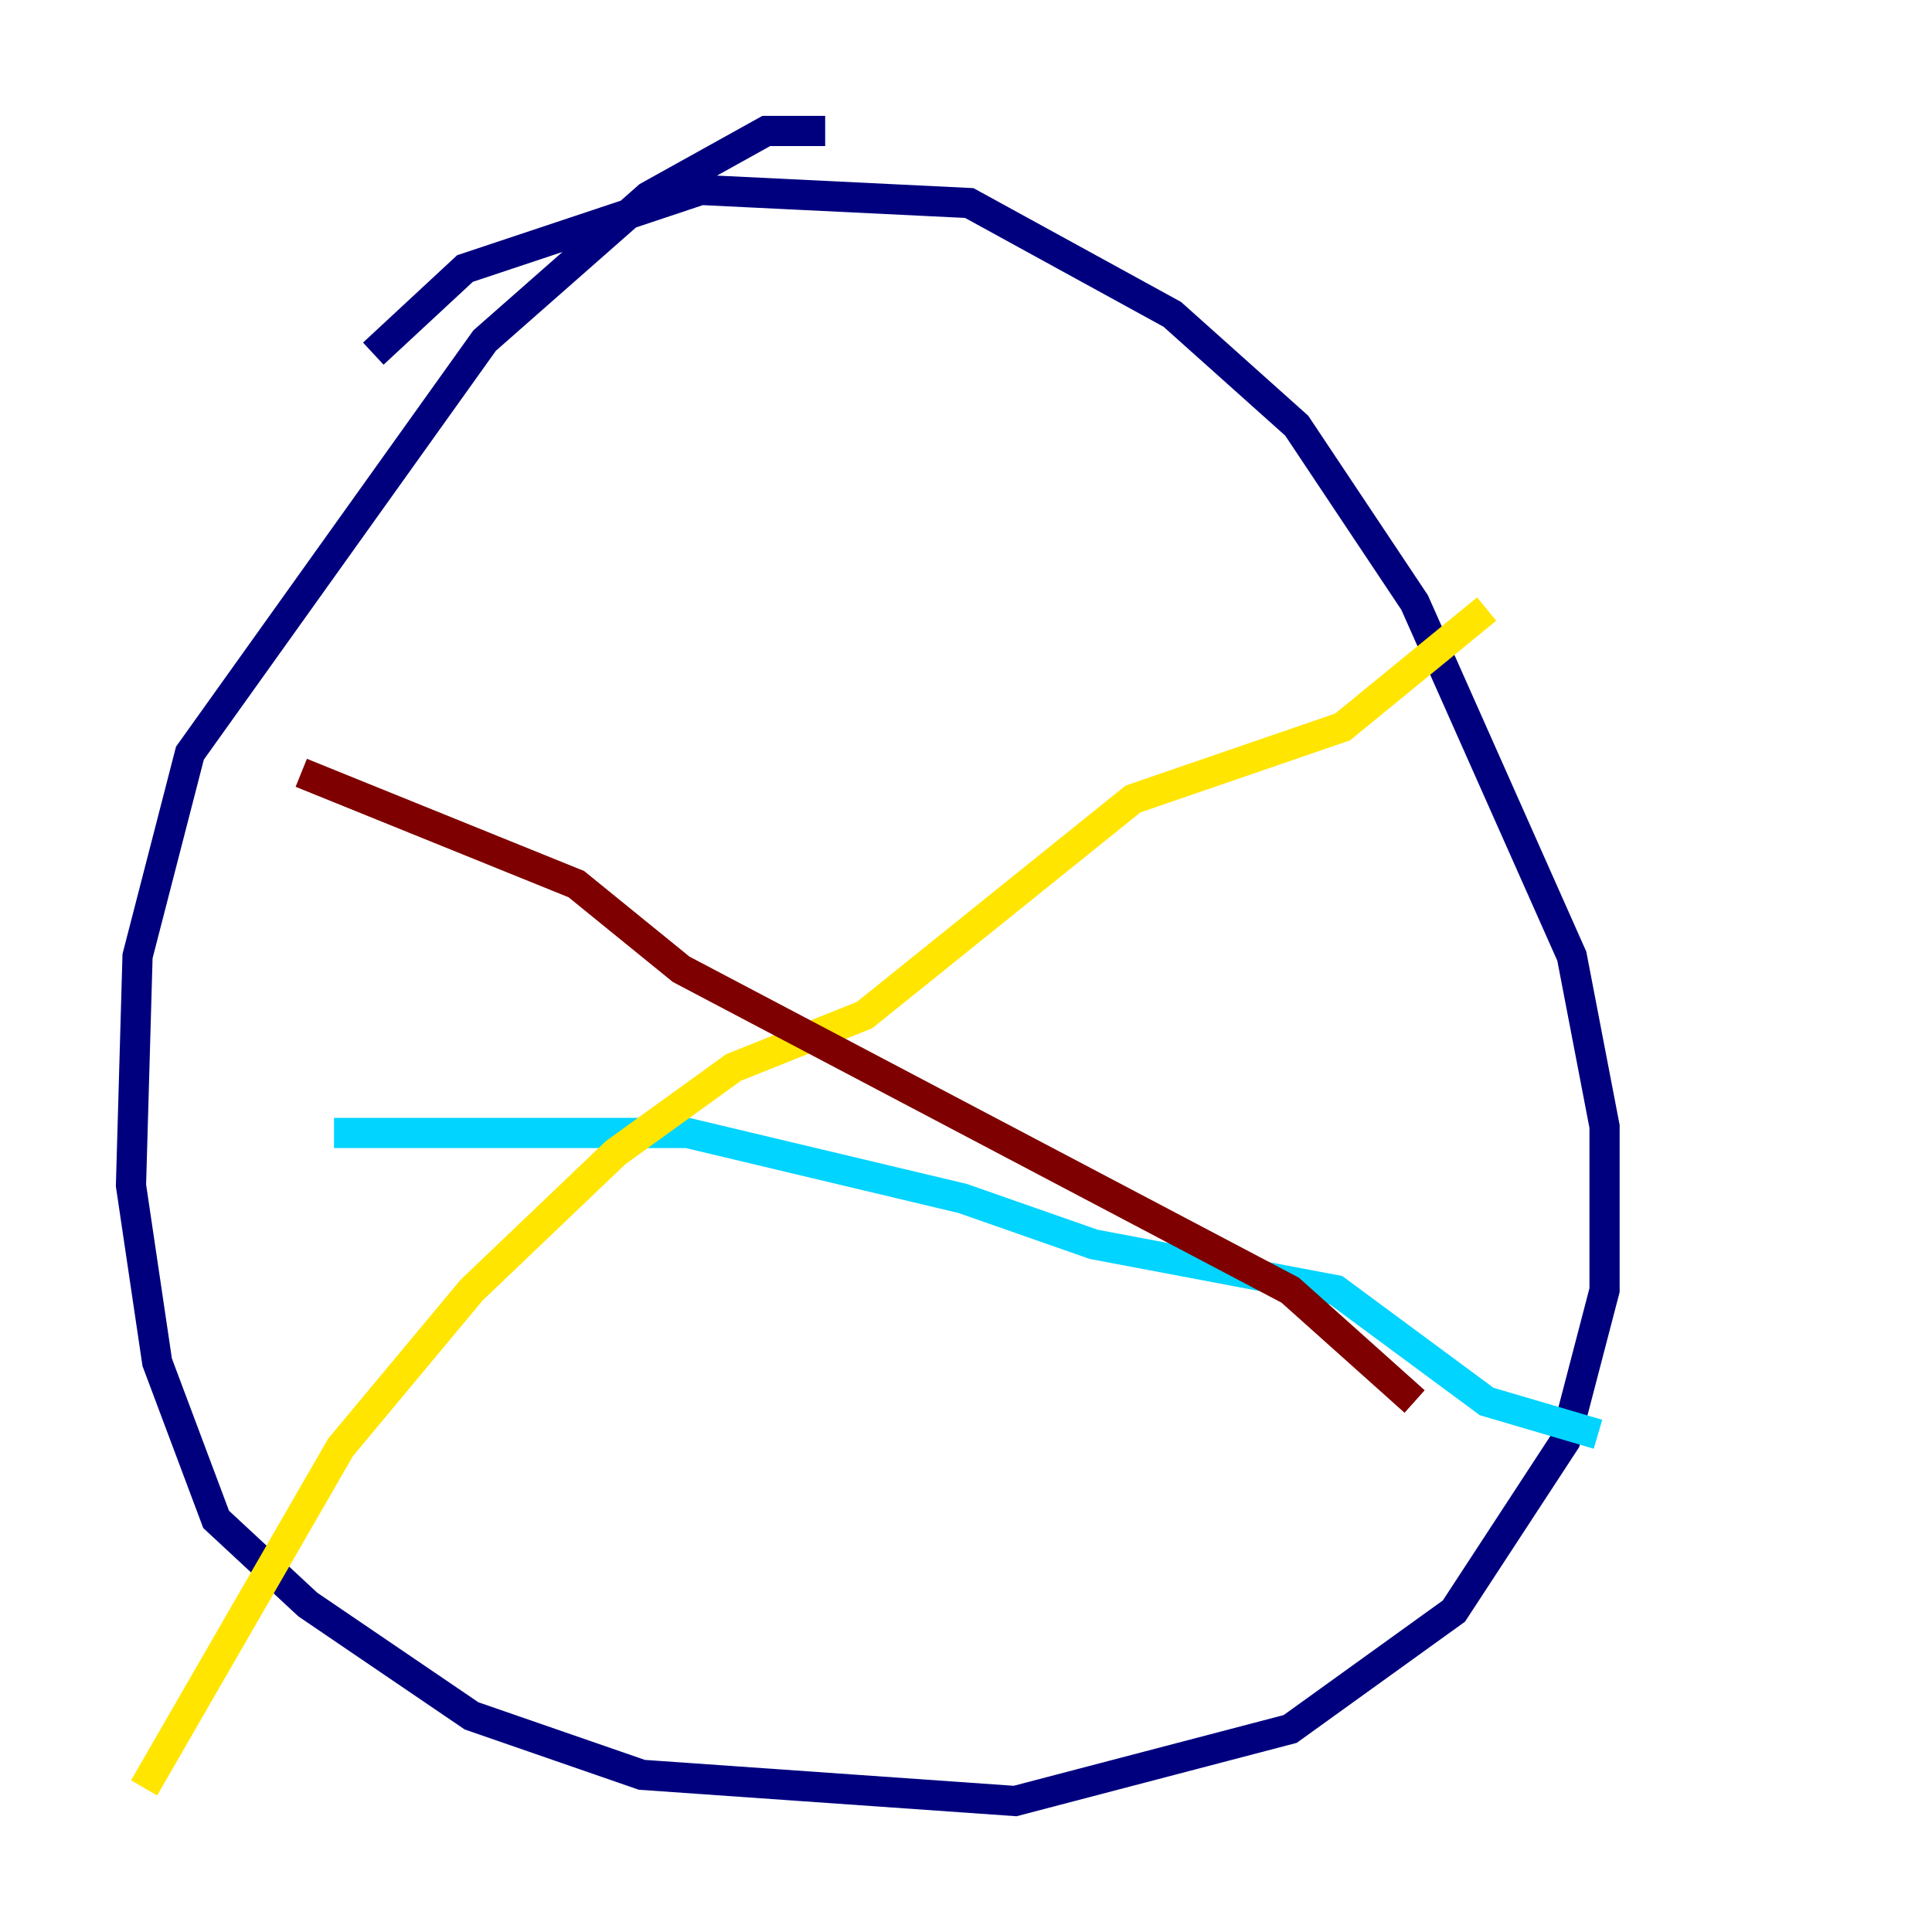 <?xml version="1.0" encoding="utf-8" ?>
<svg baseProfile="tiny" height="128" version="1.2" viewBox="0,0,128,128" width="128" xmlns="http://www.w3.org/2000/svg" xmlns:ev="http://www.w3.org/2001/xml-events" xmlns:xlink="http://www.w3.org/1999/xlink"><defs /><polyline fill="none" points="54.671,8.678 50.766,8.678 42.956,13.017 32.108,22.563 12.583,49.898 9.112,63.349 8.678,78.536 10.414,90.251 14.319,100.664 20.393,106.305 31.241,113.681 42.522,117.586 67.254,119.322 85.478,114.549 96.325,106.739 103.702,95.458 106.305,85.478 106.305,74.63 104.136,63.349 93.722,39.919 85.912,28.203 77.668,20.827 64.217,13.451 46.427,12.583 30.807,17.79 24.732,23.43" stroke="#00007f" stroke-width="2" /><polyline fill="none" points="22.129,75.064 45.559,75.064 63.783,79.403 72.461,82.441 88.515,85.478 98.495,92.854 105.871,95.024" stroke="#00d4ff" stroke-width="2" /><polyline fill="none" points="98.495,40.352 88.949,48.163 75.064,52.936 57.275,67.254 48.597,70.725 40.786,76.366 31.241,85.478 22.563,95.891 9.546,118.454" stroke="#ffe500" stroke-width="2" /><polyline fill="none" points="19.959,51.2 38.183,58.576 45.125,64.217 85.478,85.478 93.722,92.854" stroke="#7f0000" stroke-width="2" /></svg>